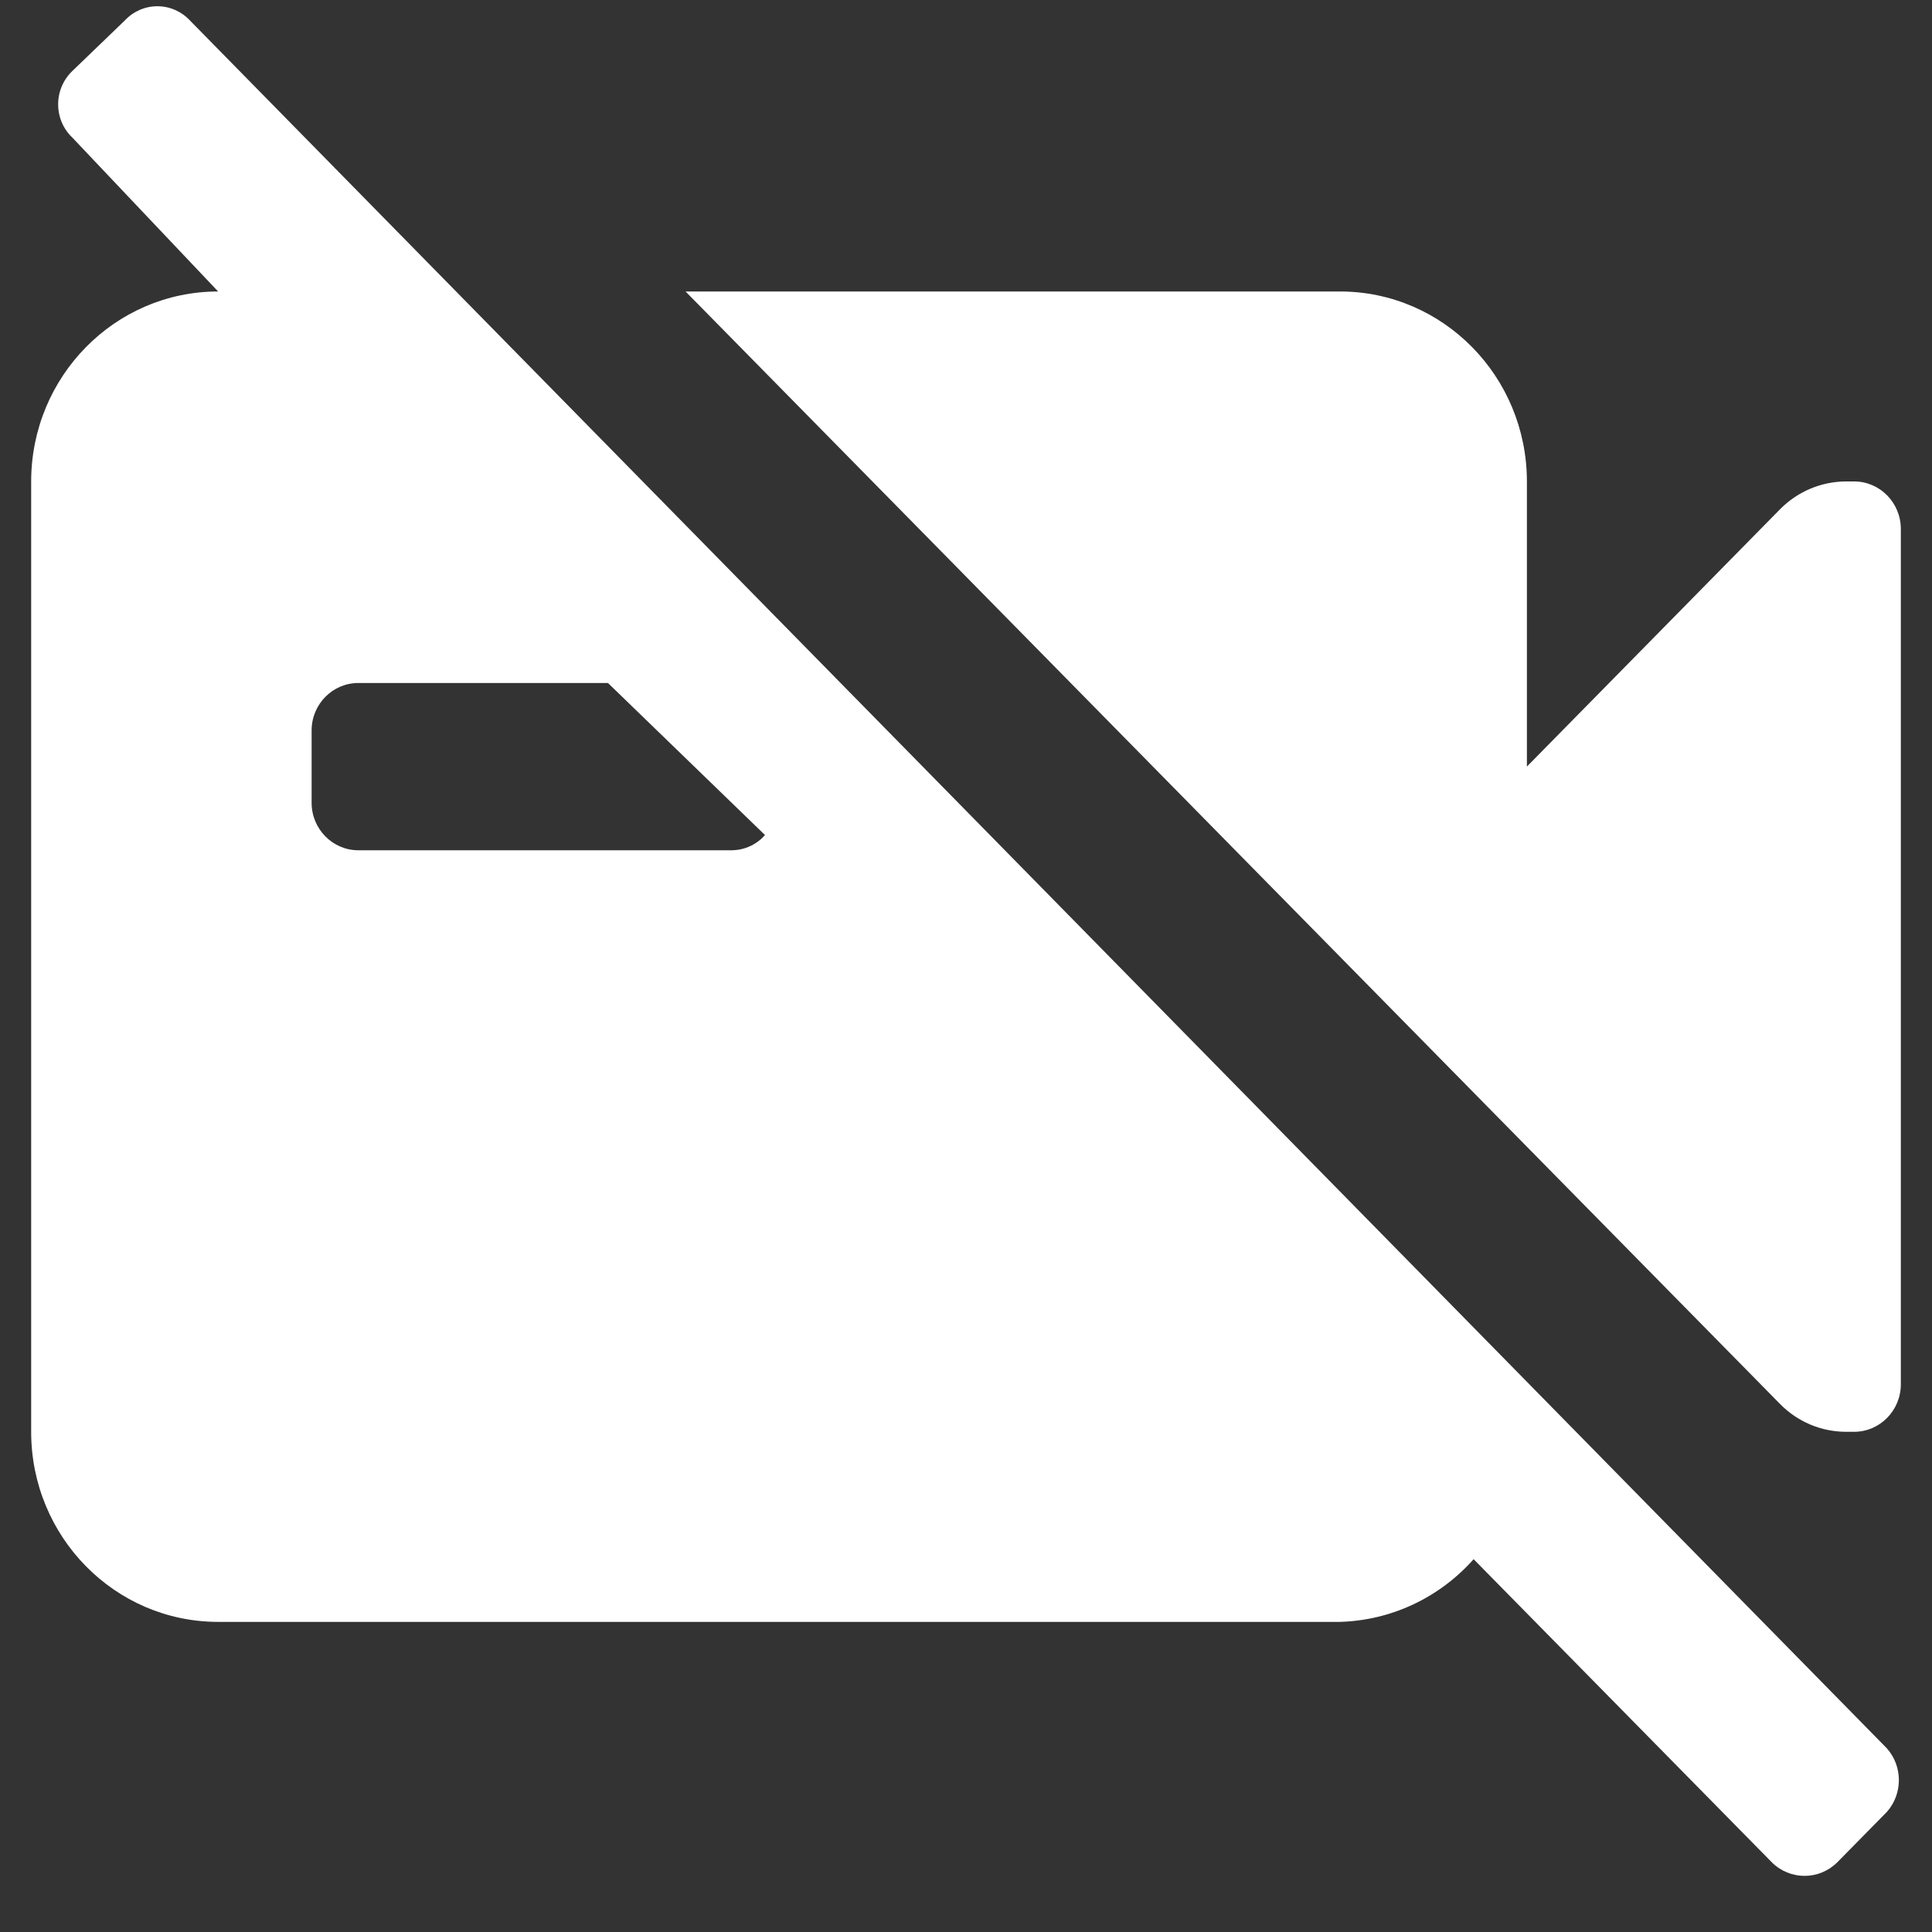 <svg xmlns="http://www.w3.org/2000/svg" width="31" height="31" viewBox="0 0 31 31">
    <rect x="0" y="0" width="31" height="31" fill="#333333" stroke="none"/>
    <path fill="#FFF" d="M24.5 18.4L11 4.677h10.5c1.657 0 3 1.365 3 3.05V12.3l4.065-4.132c.28-.282.656-.44 1.05-.443h.135c.414 0 .75.342.75.763v13.723c0 .421-.336.763-.75.763h-.135c-.394-.002-.77-.16-1.05-.443L24.5 18.4zm5.775 10.674l-.795.808c-.292.29-.758.29-1.05 0l-4.785-4.864c-.55.62-1.325.983-2.145 1.006h-18c-1.657 0-3-1.365-3-3.05V7.727c0-1.684 1.343-3.05 3-3.05l-2.34-2.47c-.145-.138-.227-.33-.227-.533 0-.202.082-.395.227-.534L2 .331C2.136.184 2.326.1 2.525.1s.389.084.525.231l27.225 27.721c.258.29.258.732 0 1.022zm-18-15.675l-2.52-2.44H5.75c-.414 0-.75.341-.75.762v1.16c0 .42.336.762.75.762h6c.171-.003.336-.068.465-.183l.06-.061z"/>
</svg>
